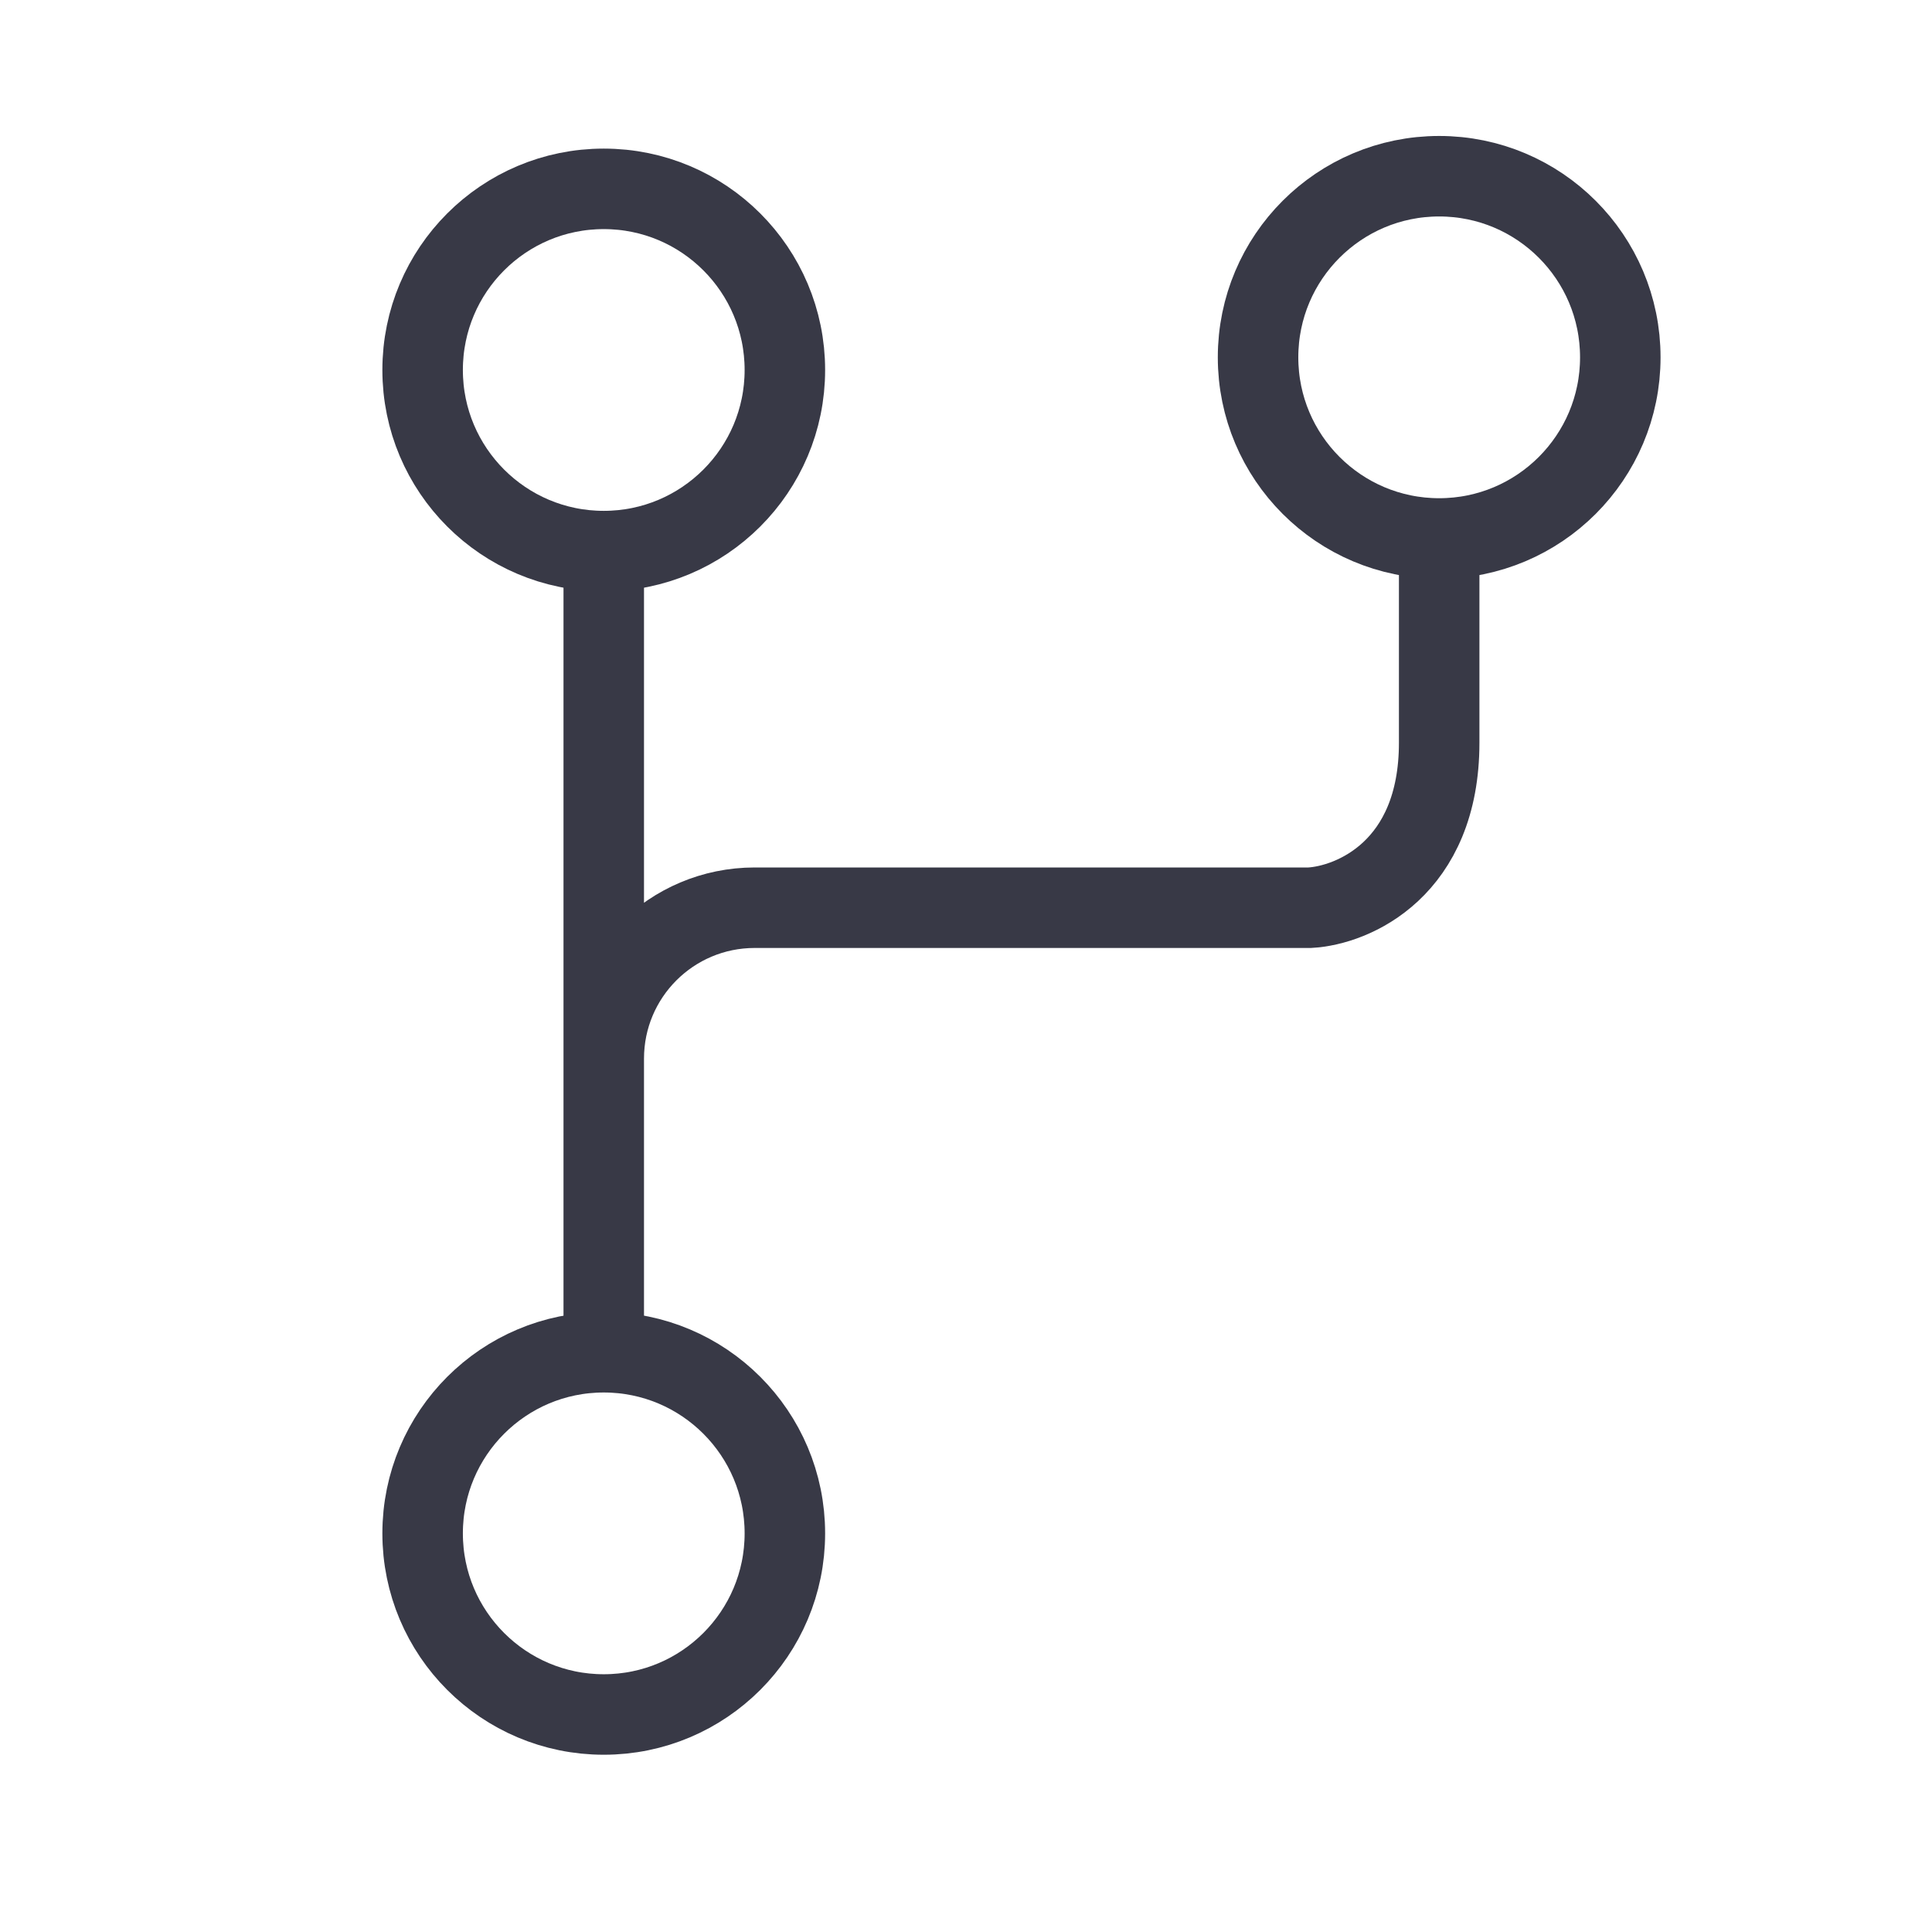 <svg fill="none" viewBox="0 0 24 24" xmlns="http://www.w3.org/2000/svg"><g stroke="#383946"><path d="m7.5 13.151c0-1.036.839-1.875 1.875-1.875h6.896c.536-.03 1.607-.482 1.607-2.049 0-1.567 0-2.533 0-2.365m-10.378 6.29v3.841m0-3.841v-6.101"/><circle cx="7.5" cy="19.048" r="2.25"/><circle cx="17.878" cy="4.439" r="2.25"/><circle cx="7.5" cy="4.596" r="2.25"/></g></svg>